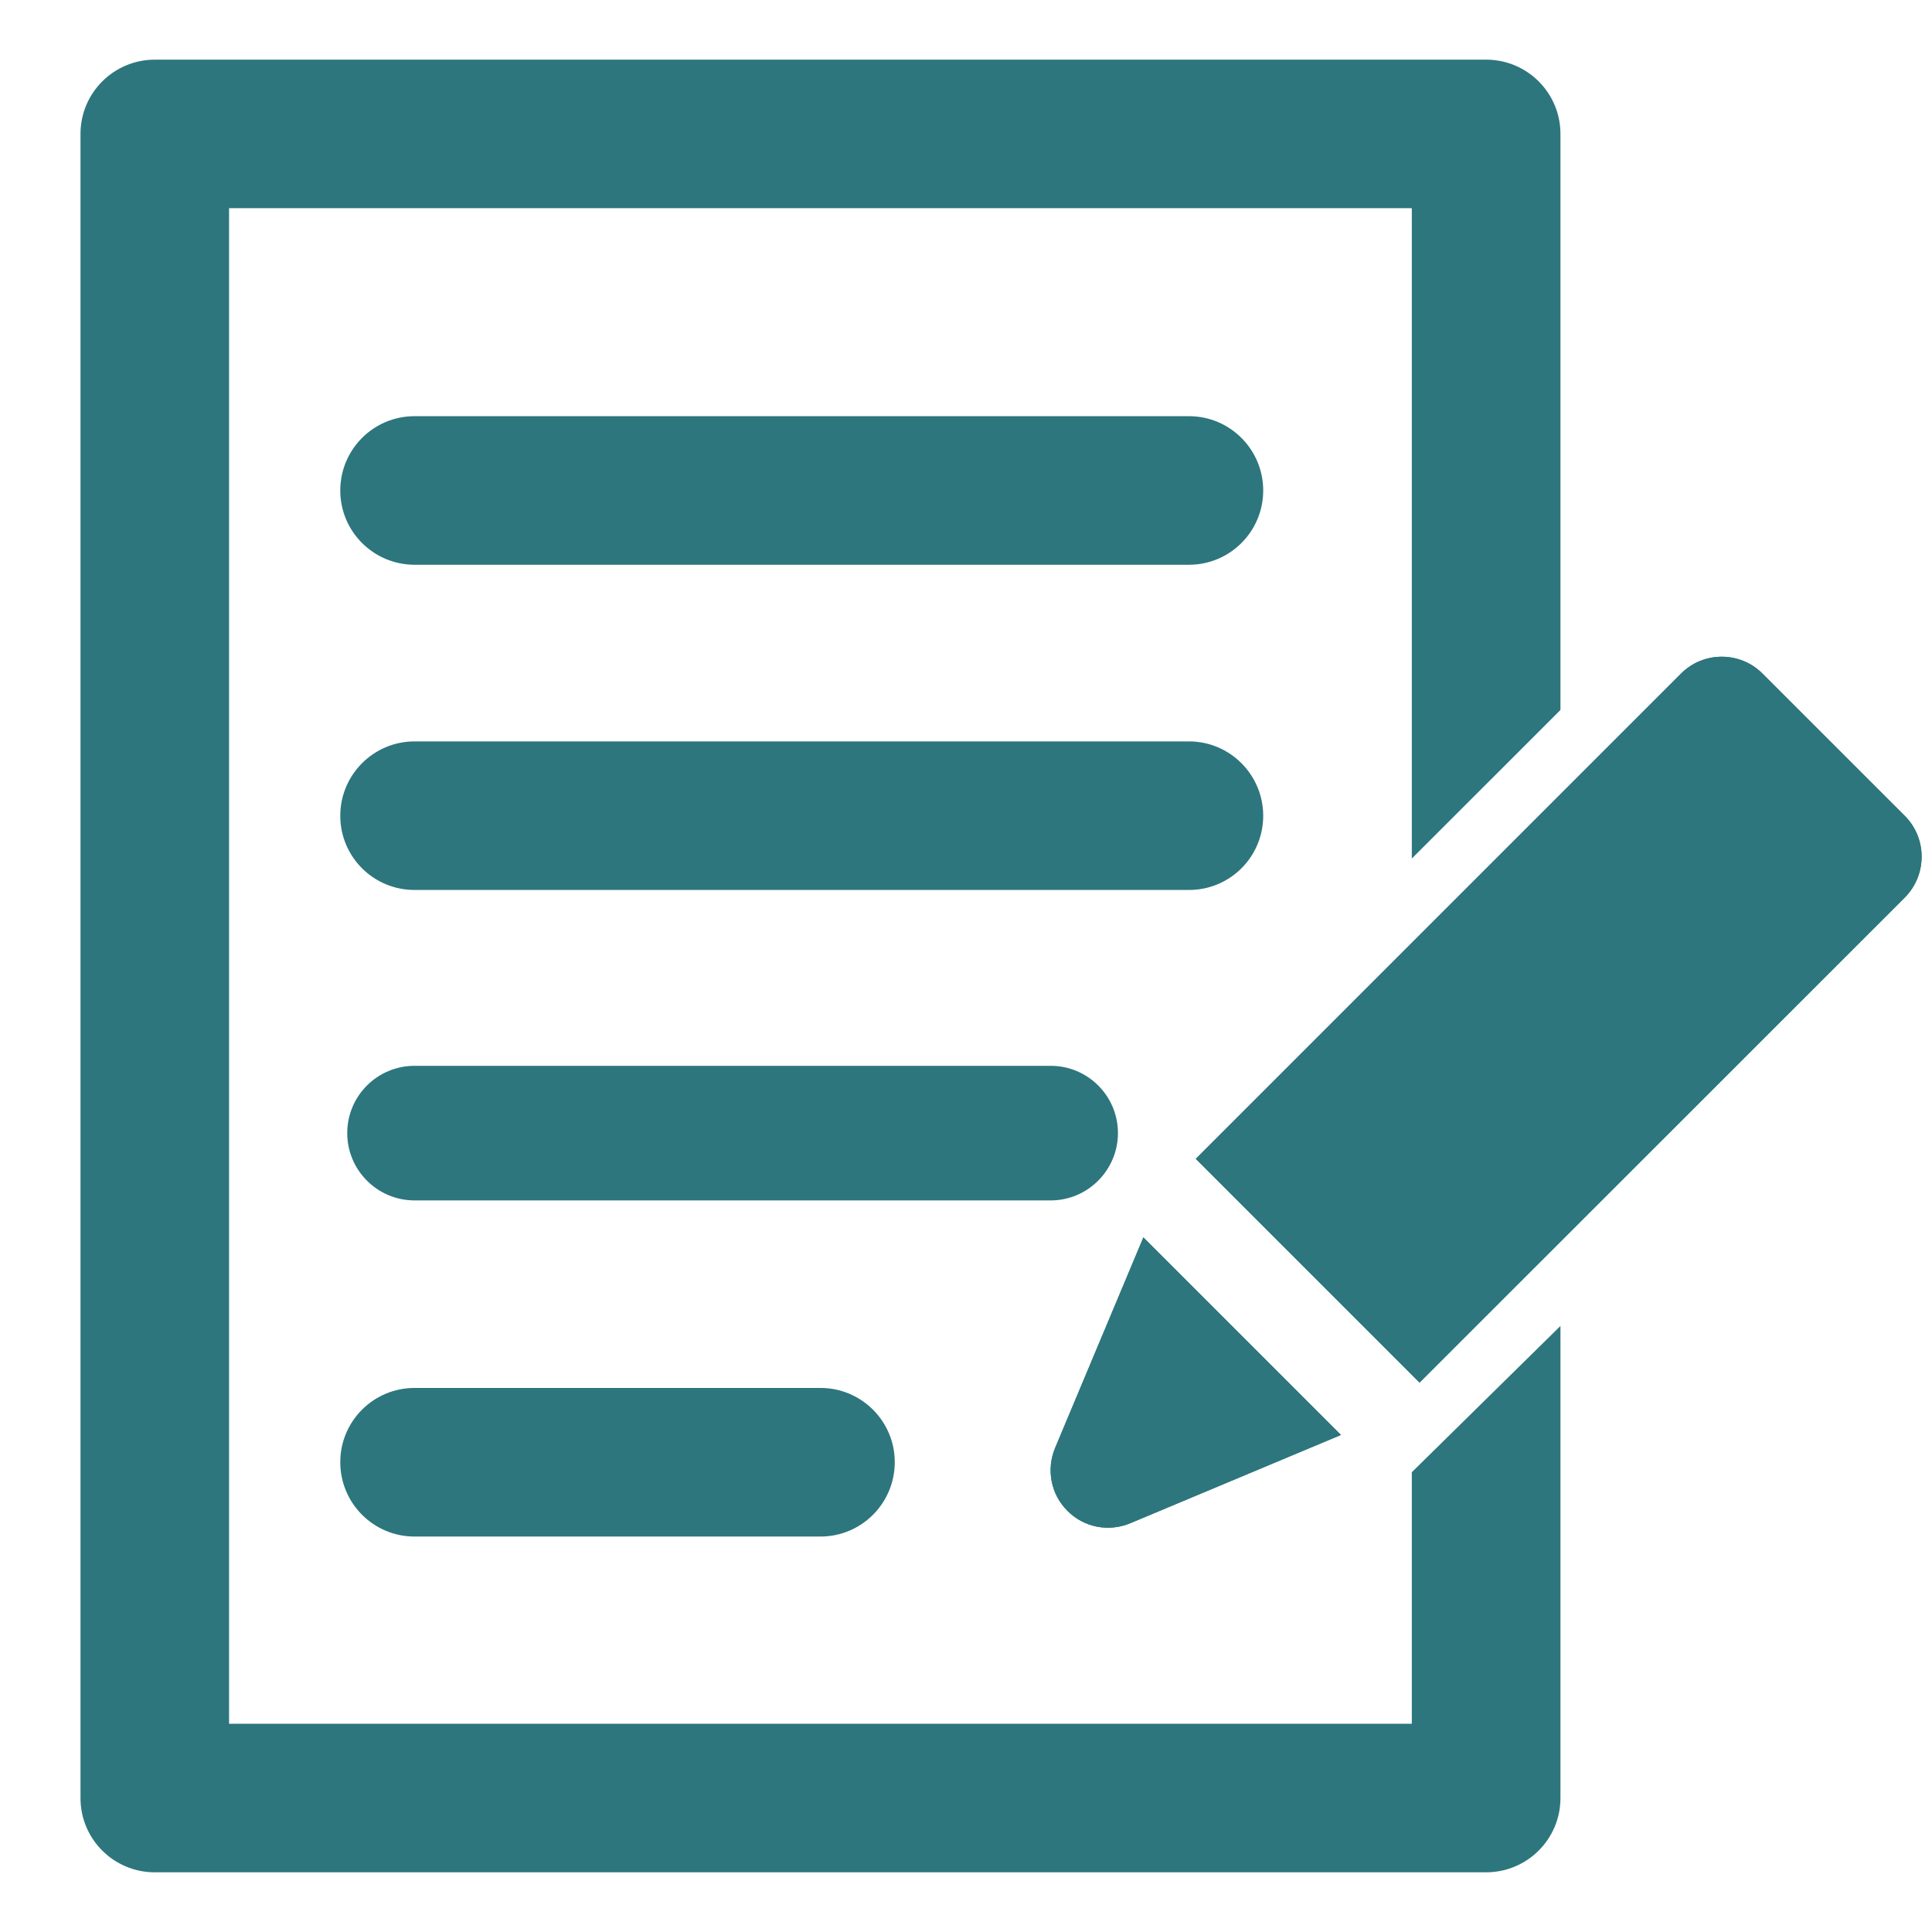 <?xml version="1.0" encoding="iso-8859-1"?>
<!-- Generator: Adobe Illustrator 19.1.0, SVG Export Plug-In . SVG Version: 6.00 Build 0)  -->
<!DOCTYPE svg PUBLIC "-//W3C//DTD SVG 1.1//EN" "http://www.w3.org/Graphics/SVG/1.1/DTD/svg11.dtd">
<svg version="1.1" xmlns="http://www.w3.org/2000/svg" xmlns:xlink="http://www.w3.org/1999/xlink" x="0px" y="0px"
	 viewBox="0 0 48 48" style="enable-background:new 0 0 48 48;" xml:space="preserve">
<g id="admin">
	<rect style="fill:none;" width="48" height="48"/>
	<g id="XMLID_1_">
		<path id="XMLID_18_" style="fill:#2D767D;" d="M35.076,36.577v6.249H5.691V5.173h29.385V21.33l3.693-3.691V3.326
			c0-1.018-0.826-1.844-1.847-1.844H3.846C2.826,1.483,2,2.308,2,3.326v41.348c0,1.018,0.826,1.843,1.846,1.843h33.076
			c1.021,0,1.847-0.826,1.847-1.843V32.943"/>
		<g id="XMLID_16_">
			<path id="XMLID_17_" style="fill:#2D767D;" d="M29.54,14.031H10.299c-1.018,0-1.845-0.826-1.845-1.844
				c0-1.022,0.827-1.847,1.845-1.847H29.54c1.018,0,1.844,0.826,1.844,1.847C31.384,13.205,30.558,14.031,29.54,14.031z"/>
		</g>
		<g id="XMLID_14_">
			<path id="XMLID_15_" style="fill:#2D767D;" d="M29.54,22.111H10.299c-1.018,0-1.845-0.821-1.845-1.844
				c0-1.018,0.827-1.847,1.845-1.847H29.54c1.018,0,1.844,0.83,1.844,1.847C31.384,21.29,30.558,22.111,29.54,22.111z"/>
		</g>
		<g id="XMLID_12_">
			<path id="XMLID_13_" style="fill:#2D767D;" d="M26.103,29.824H10.299c-0.924,0-1.672-0.752-1.672-1.672
				c0-0.924,0.748-1.672,1.672-1.672h15.804c0.924,0,1.672,0.748,1.672,1.672C27.774,29.071,27.026,29.824,26.103,29.824z"/>
		</g>
		<g id="XMLID_10_">
			<path id="XMLID_11_" style="fill:#2D767D;" d="M20.385,38.175H10.299c-1.018,0-1.845-0.826-1.845-1.849
				c0-1.018,0.827-1.843,1.845-1.843h10.086c1.018,0,1.845,0.826,1.845,1.843C22.23,37.35,21.402,38.175,20.385,38.175z"/>
		</g>
		<g id="XMLID_6_">
			<g id="XMLID_7_">
				<path id="XMLID_9_" style="fill:#2D767D;" d="M26.215,35.971c-0.227,0.54-0.105,1.158,0.306,1.566
					c0.408,0.413,1.026,0.532,1.563,0.306l5.232-2.192l-4.909-4.908L26.215,35.971z"/>
				<path id="XMLID_8_" style="fill:#2D767D;" d="M47.326,20.272l-3.54-3.539c-0.556-0.556-1.463-0.556-2.019,0l-12.049,12.05
					c-0.002,0-0.005,0.004-0.008,0.008l5.559,5.559c0.004-0.004,0.006-0.004,0.008-0.009l12.05-12.045
					C47.881,21.735,47.881,20.828,47.326,20.272z"/>
			</g>
		</g>
		<g id="XMLID_2_">
			<g id="XMLID_3_">
				<path id="XMLID_5_" style="fill:#2D767D;" d="M26.215,35.971c-0.227,0.54-0.105,1.158,0.306,1.566
					c0.408,0.413,1.026,0.532,1.563,0.306l5.232-2.192l-4.909-4.908L26.215,35.971z"/>
				<path id="XMLID_4_" style="fill:#2D767D;" d="M47.326,20.272l-3.54-3.539c-0.556-0.556-1.463-0.556-2.019,0l-12.049,12.05
					c-0.002,0-0.005,0.004-0.008,0.008l5.559,5.559c0.004-0.004,0.006-0.004,0.008-0.009l12.05-12.045
					C47.881,21.735,47.881,20.828,47.326,20.272z"/>
			</g>
		</g>
	</g>
</g>
<g id="Layer_1">
</g>
</svg>
